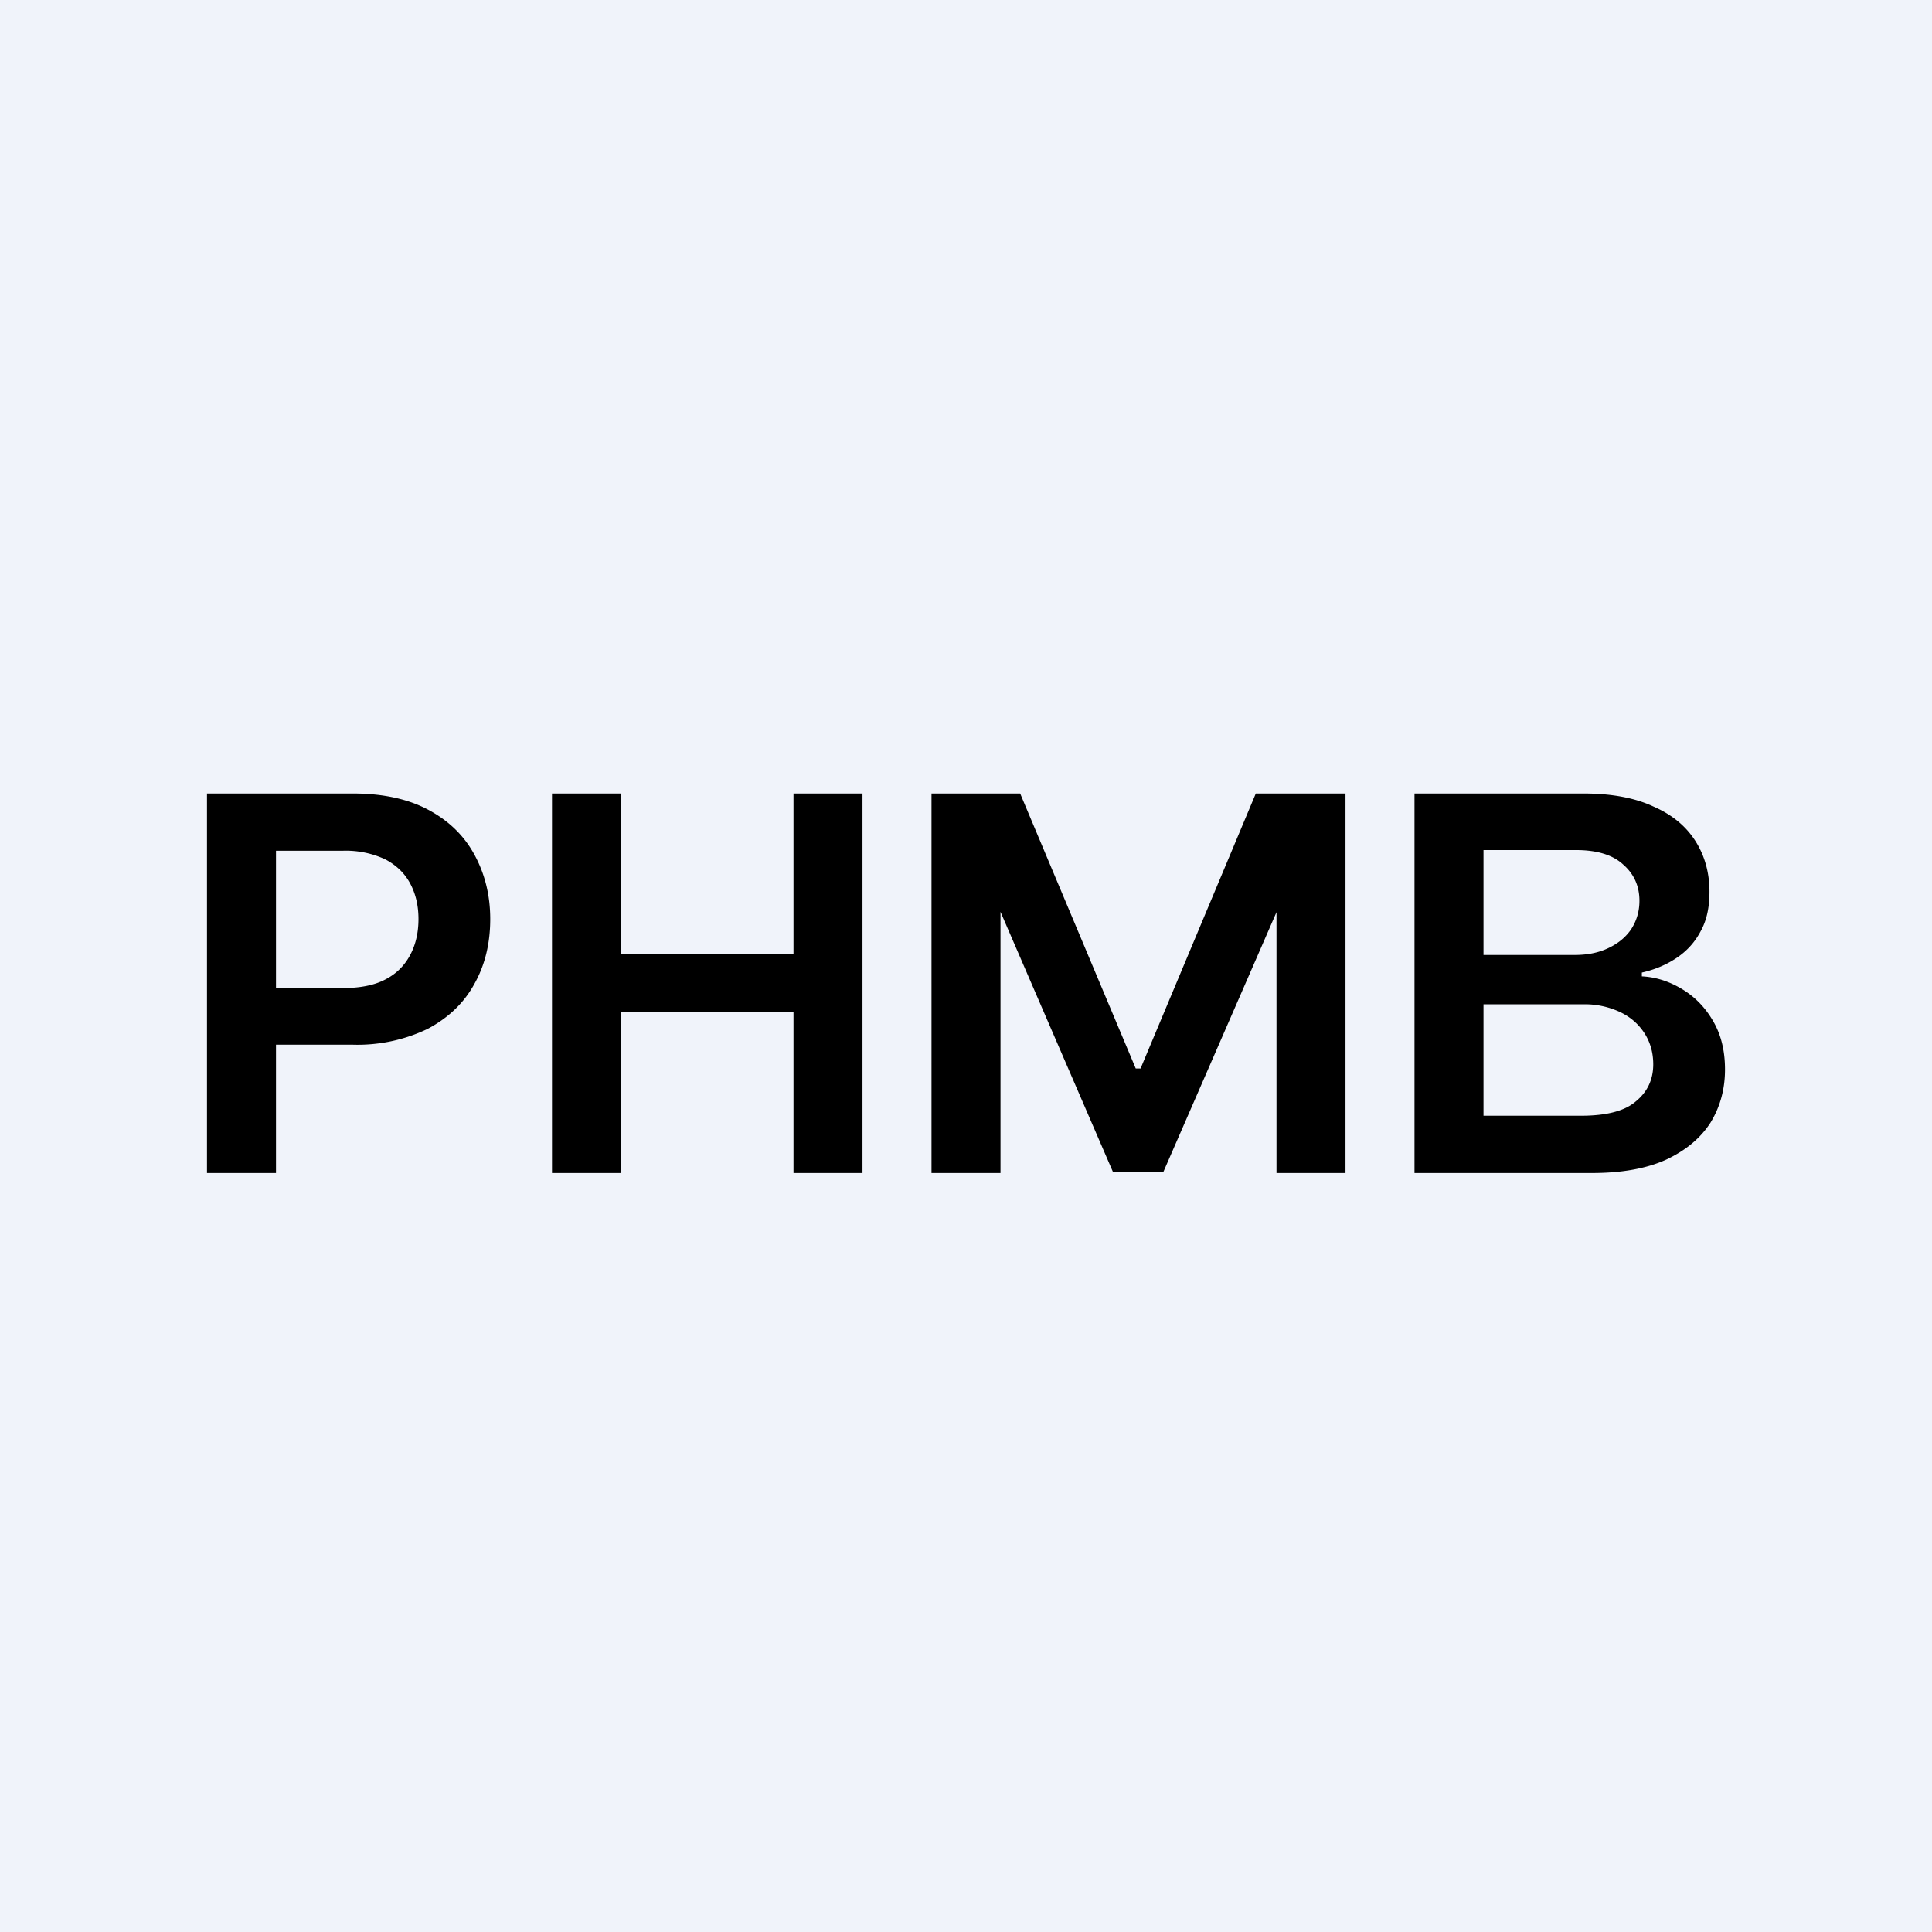 <?xml version='1.0' encoding='utf-8'?>
<!-- by TradeStack -->
<svg width="56" height="56" viewBox="0 0 56 56" xmlns="http://www.w3.org/2000/svg"><path fill="#F0F3FA" d="M0 0h56v56H0z" /><path d="M6 34V23h4.23c.87 0 1.6.16 2.18.47.6.32 1.04.75 1.34 1.3.3.55.46 1.17.46 1.87 0 .7-.15 1.33-.46 1.88-.3.55-.75.98-1.35 1.3a4.7 4.7 0 0 1-2.2.46H7.4v-1.64h2.53c.5 0 .92-.08 1.24-.25.33-.17.56-.41.72-.71.16-.3.24-.65.24-1.04s-.08-.73-.24-1.03c-.16-.3-.4-.53-.72-.7a2.7 2.7 0 0 0-1.25-.25H8V34H6ZM16 34V23h2v4.66h5V23h2v11h-2v-4.67h-5V34h-2ZM27 23h2.57l3.35 7.97h.14L36.4 23H39v11h-2v-7.56l-3.28 7.53h-1.46L29 26.43V34h-2V23ZM41 34V23h4.9c.82 0 1.5.13 2.03.38.55.24.95.58 1.22 1.01.27.43.4.92.4 1.46 0 .45-.08.83-.26 1.15-.17.32-.4.57-.7.77-.3.2-.64.34-1 .42v.11c.4.02.78.14 1.15.36.37.22.67.52.9.91.24.4.36.87.36 1.43 0 .57-.14 1.08-.42 1.54-.29.45-.71.8-1.28 1.07-.57.26-1.29.39-2.15.39H41Zm2-1.66h2.82c.75 0 1.28-.14 1.6-.42.34-.28.5-.64.5-1.07 0-.33-.08-.62-.24-.88-.17-.27-.4-.48-.71-.63a2.4 2.4 0 0 0-1.09-.23H43v3.23Zm0-4.66h2.65c.35 0 .67-.06.95-.19.28-.13.5-.3.67-.54.16-.24.25-.52.25-.84 0-.43-.16-.78-.47-1.05-.3-.28-.76-.42-1.36-.42H43v3.04Z" /></svg>
